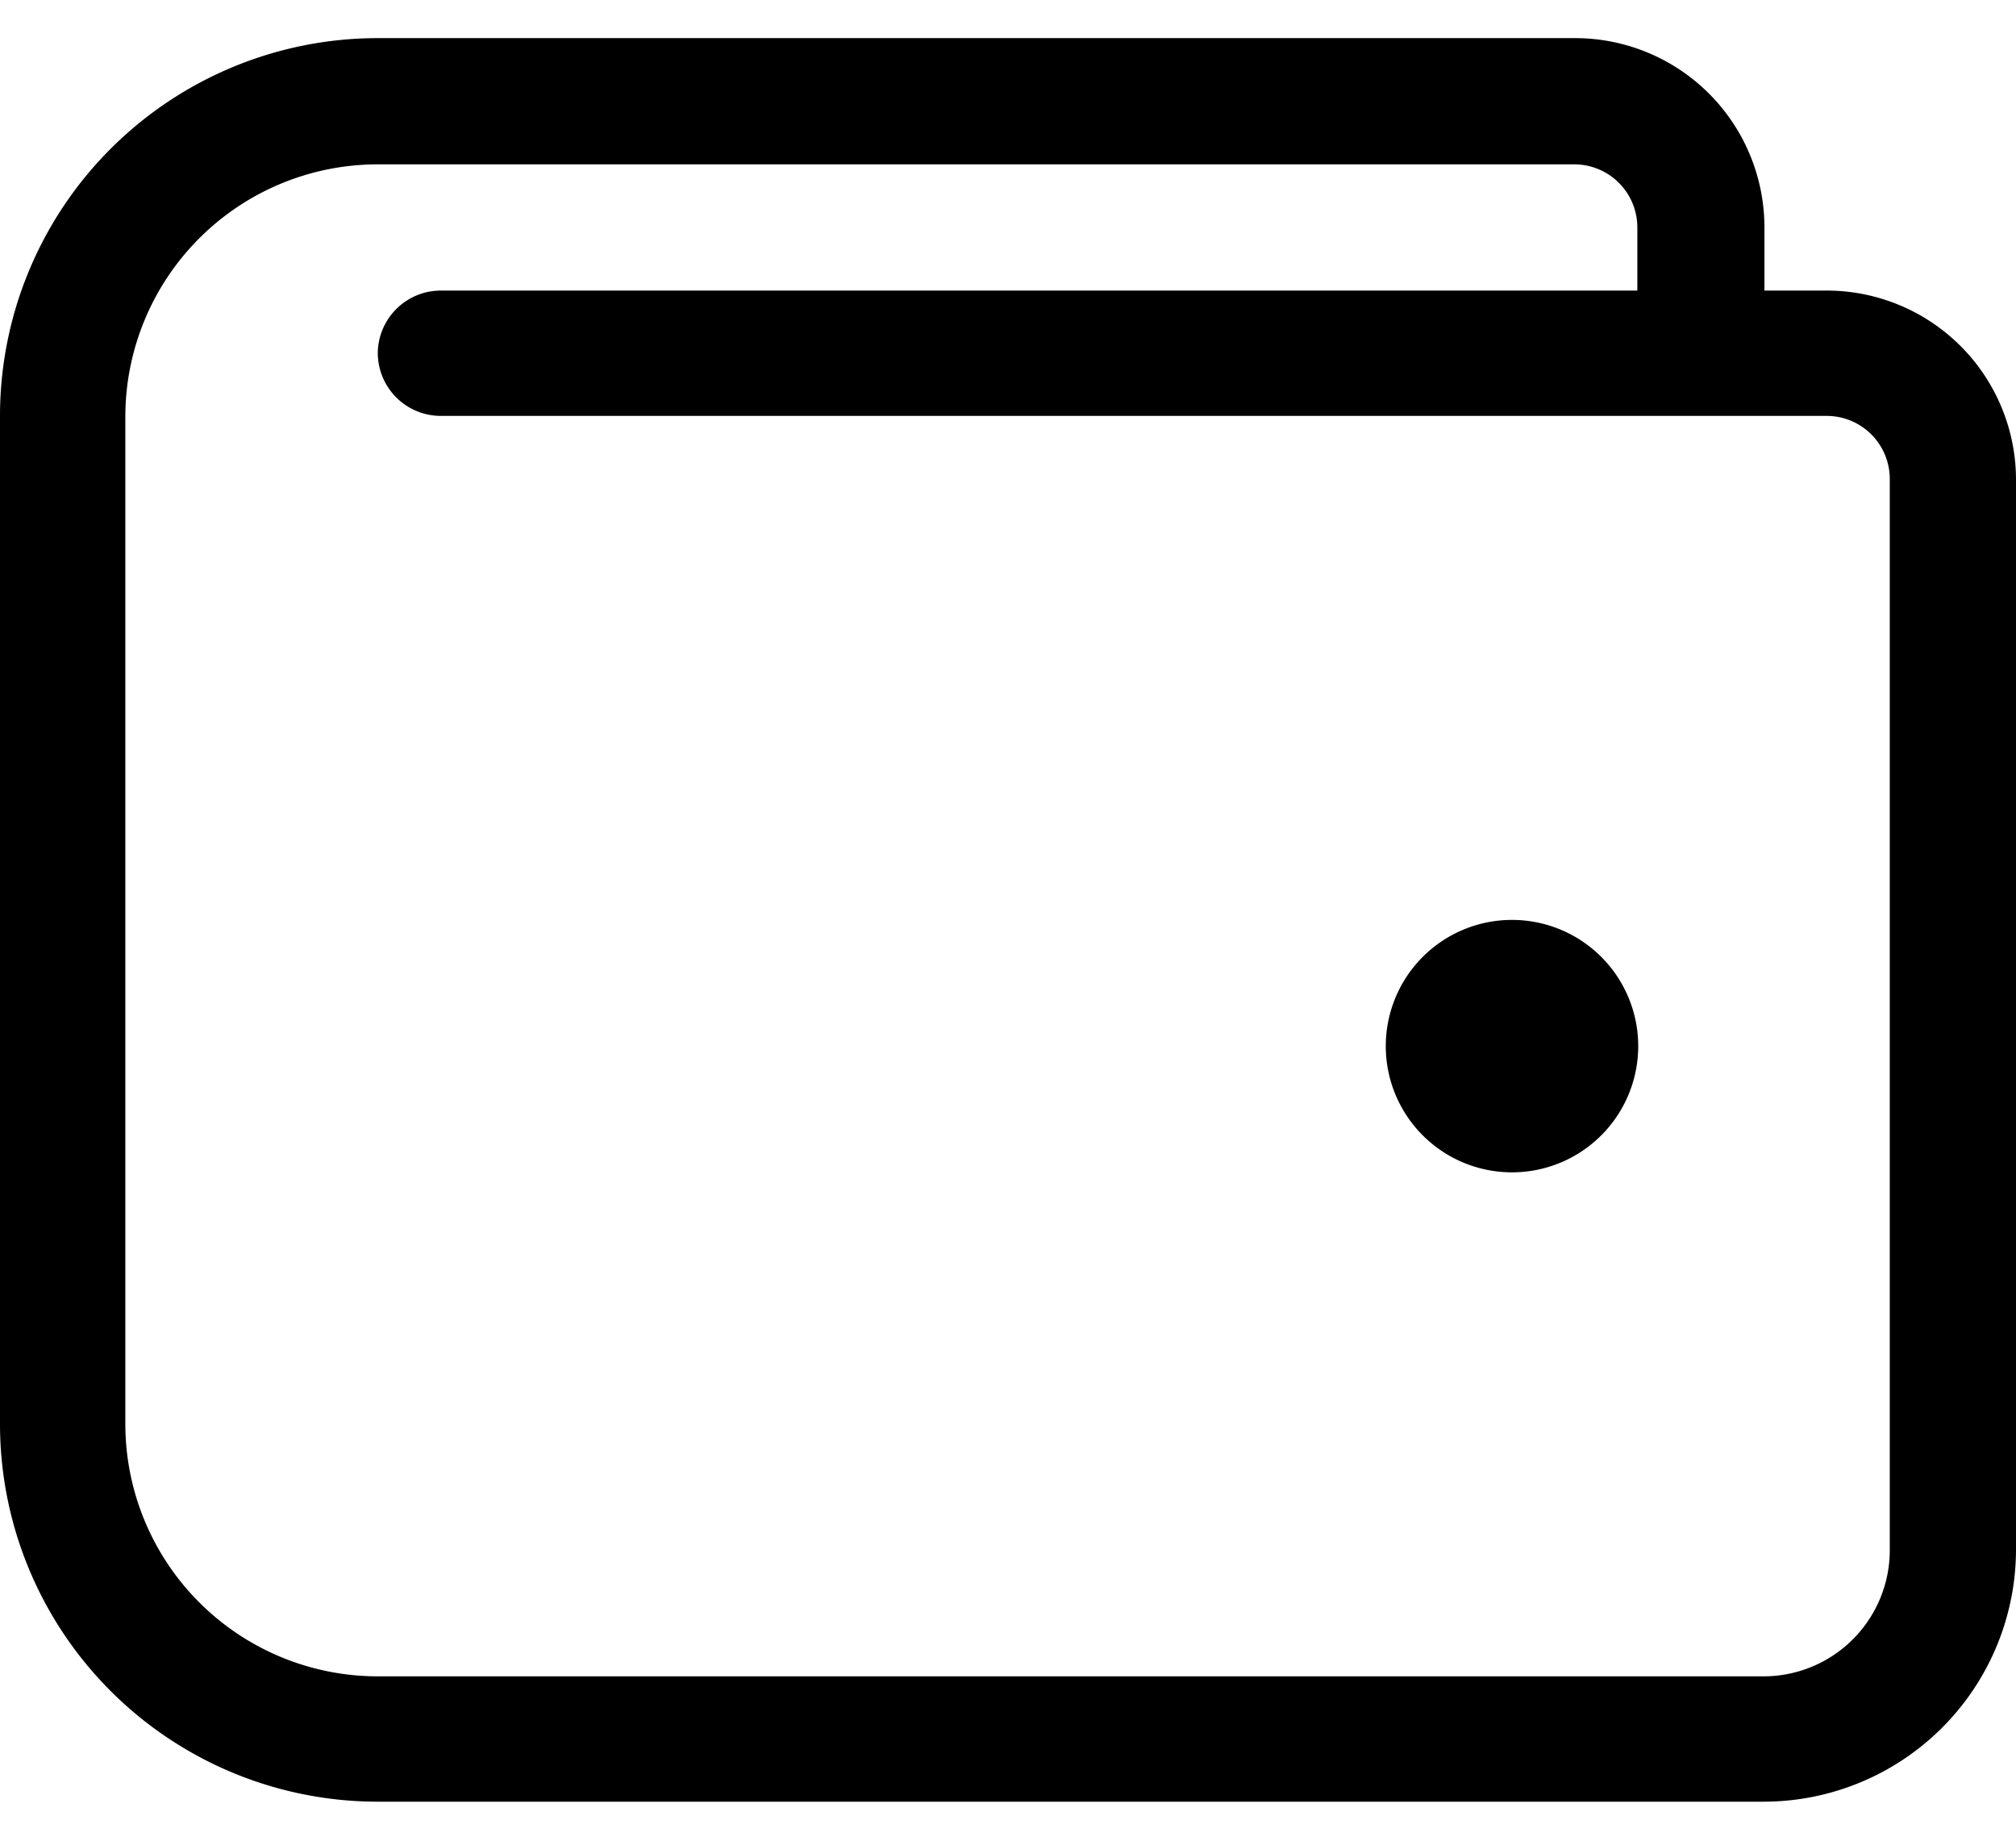 <svg data-token-name="account-wallet" xmlns="http://www.w3.org/2000/svg" viewBox="0 0 23 20.13" height="21" width="23">
  <path fill="currentColor" d="M17.25 10.06a1.44 1.44 0 00-1.44 1.44 1.44 1.44 0 001.44 1.44 1.44 1.44 0 001.44-1.44 1.44 1.44 0 00-1.44-1.44zm3.6-7.18h-.72v-.72A2.16 2.16 0 0017.96 0H4.3A4.31 4.31 0 000 4.31v11.5a4.31 4.31 0 004.31 4.31h15.82A2.88 2.88 0 0023 17.25V5.03a2.16 2.16 0 00-2.16-2.15zm.71 14.37a1.44 1.44 0 01-1.43 1.44H4.3a2.88 2.88 0 01-2.87-2.88V4.31A2.88 2.88 0 014.3 1.44h13.66a.72.72 0 01.72.72v.72H5.03a.72.72 0 00-.72.71.72.72 0 00.72.72h15.81a.72.72 0 01.72.72z"/>
</svg>
